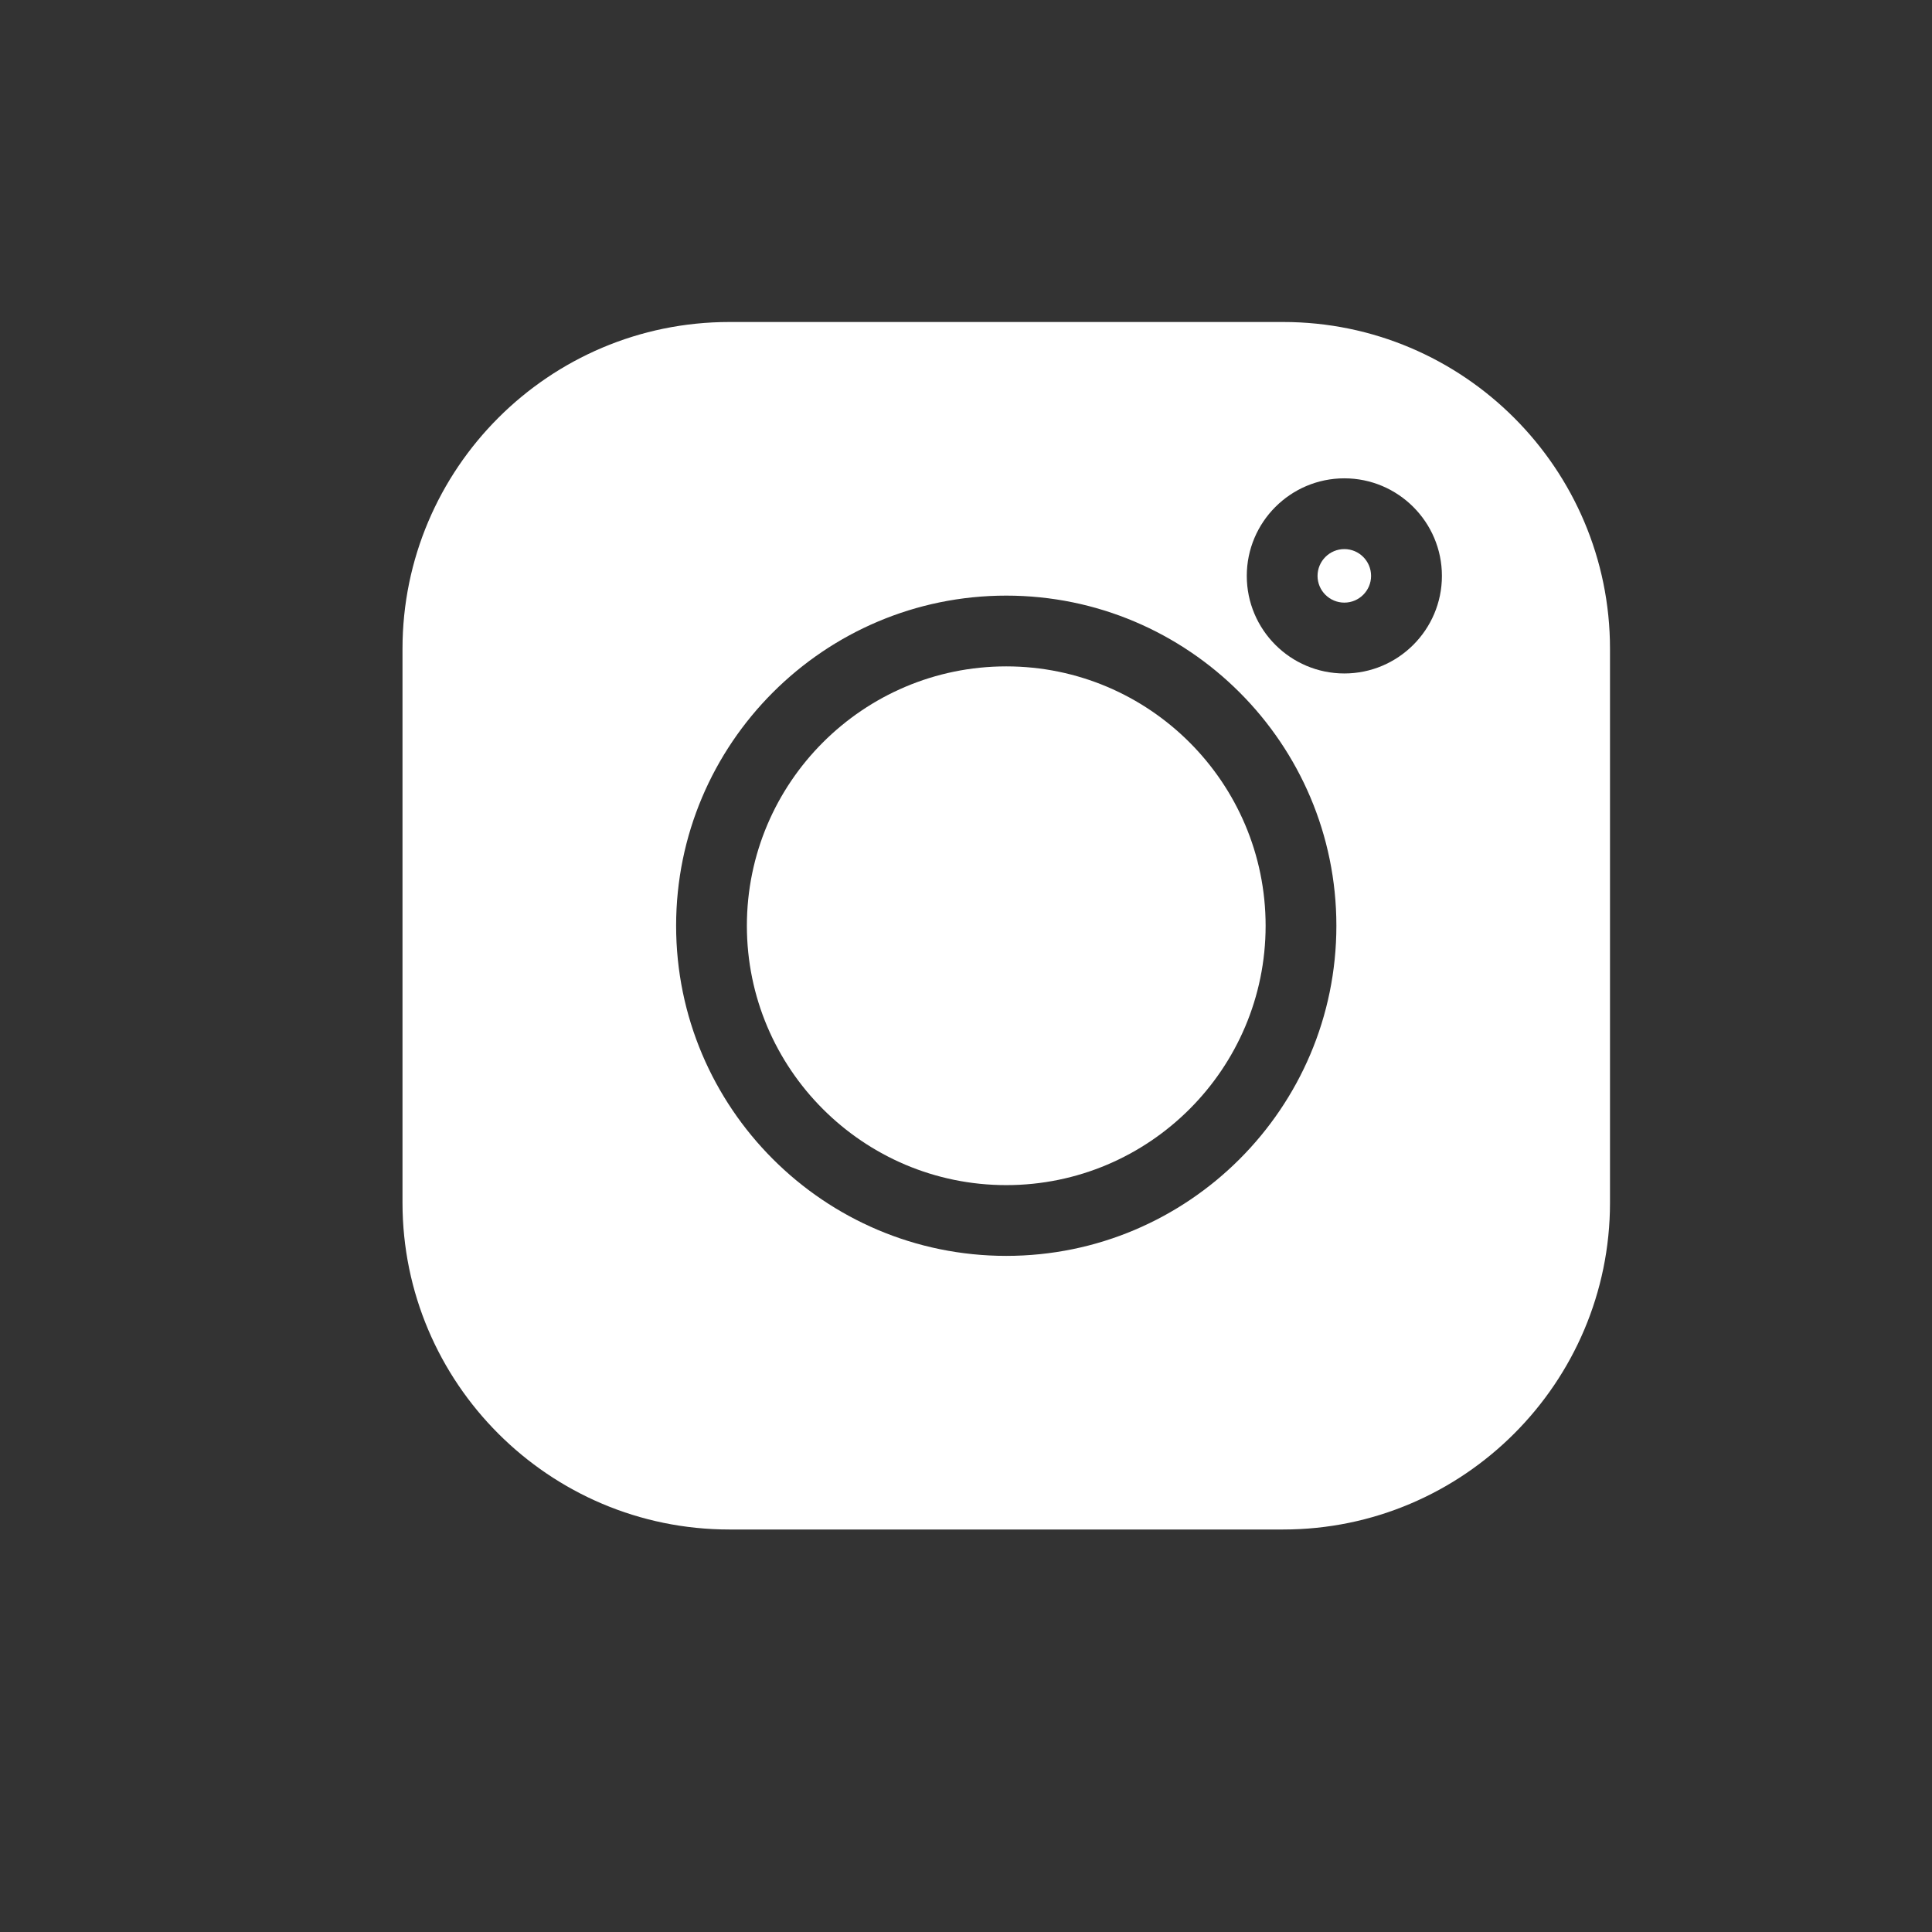 <svg width="24" height="24" viewBox="0 0 24 24" fill="none" xmlns="http://www.w3.org/2000/svg">
<rect x="0" y="0" width="24" height="24" fill="#333333" stroke="none"/>
<path d="M15.94 4H9.06C6.821 4 5 5.821 5 8.06V14.94C5 17.178 6.821 19 9.06 19H15.94C18.178 19 20 17.178 20 14.94V8.06C20 5.821 18.178 4 15.94 4V4ZM12.5 15.601C10.238 15.601 8.399 13.762 8.399 11.5C8.399 9.238 10.238 7.399 12.5 7.399C14.762 7.399 16.601 9.238 16.601 11.5C16.601 13.762 14.762 15.601 12.5 15.601ZM16.7 8.366C16.031 8.366 15.488 7.822 15.488 7.154C15.488 6.486 16.031 5.942 16.7 5.942C17.368 5.942 17.912 6.486 17.912 7.154C17.912 7.822 17.368 8.366 16.7 8.366Z" fill="white"/>
<path d="M12.5 8.278C10.723 8.278 9.278 9.723 9.278 11.5C9.278 13.277 10.723 14.722 12.5 14.722C14.277 14.722 15.722 13.277 15.722 11.5C15.722 9.723 14.277 8.278 12.5 8.278Z" fill="white"/>
<path d="M16.7 6.821C16.516 6.821 16.367 6.971 16.367 7.154C16.367 7.337 16.516 7.486 16.7 7.486C16.883 7.486 17.032 7.337 17.032 7.154C17.032 6.97 16.883 6.821 16.7 6.821Z" fill="white"/>
</svg>
